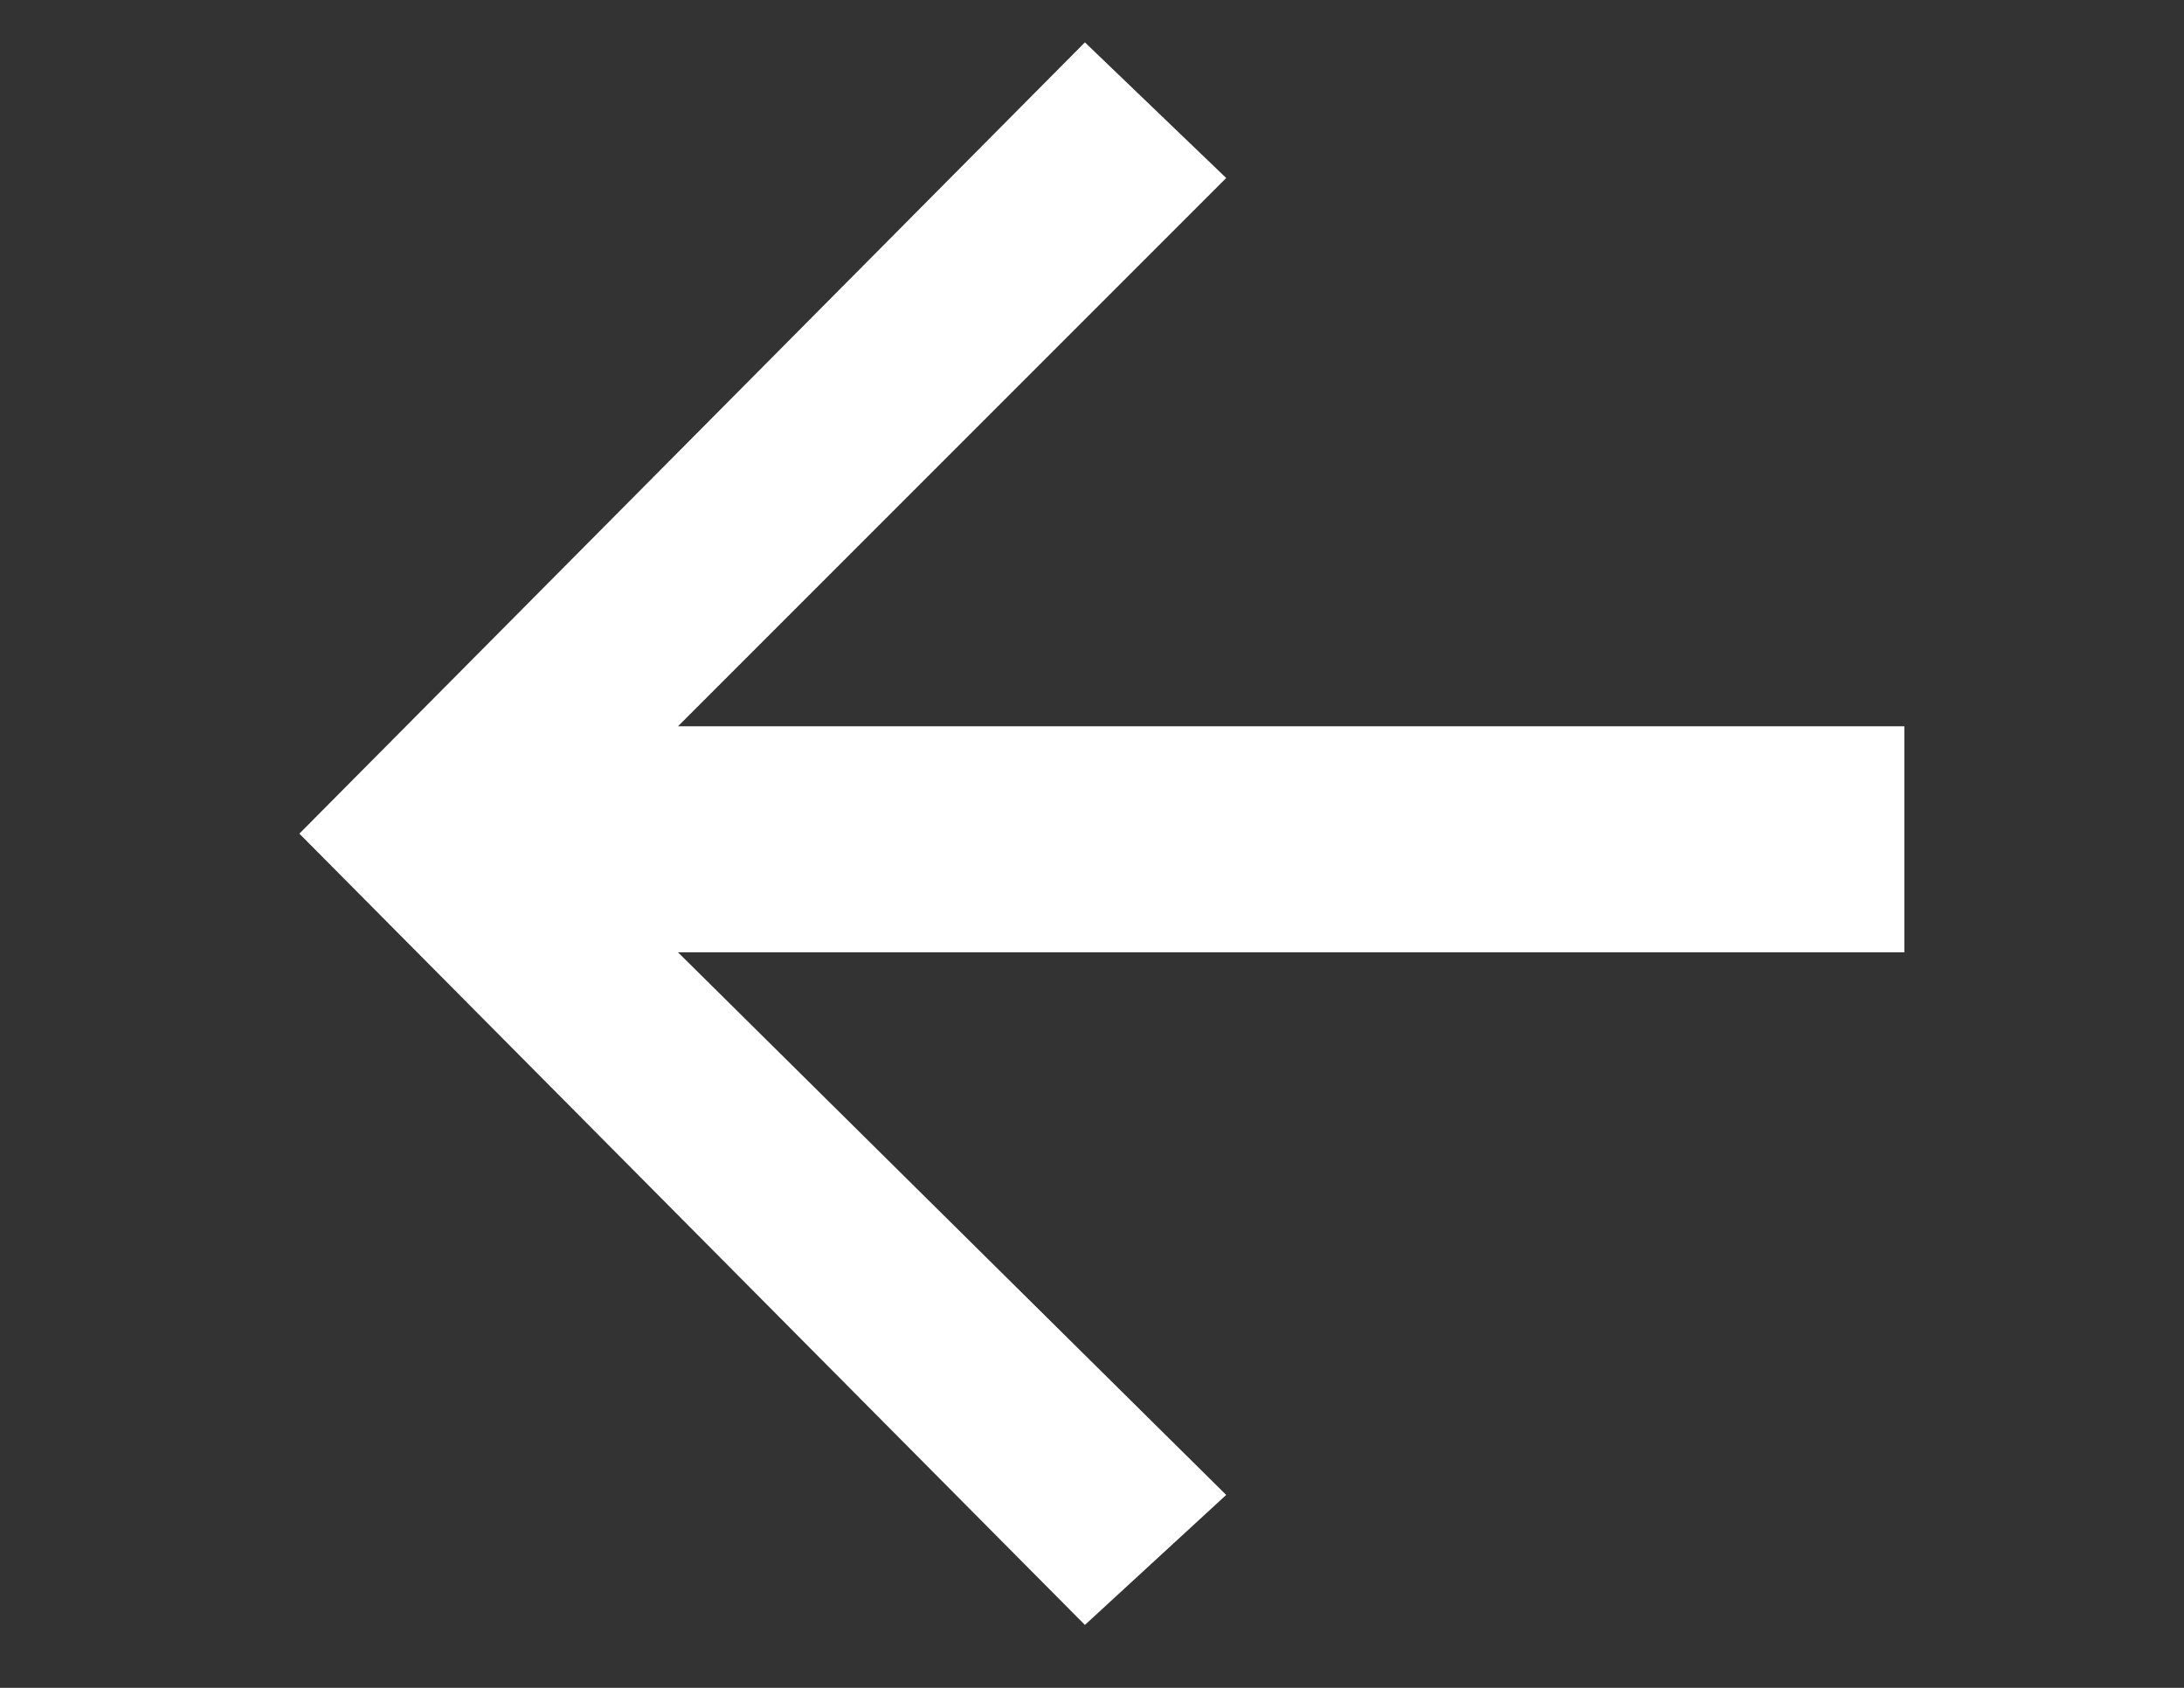 <?xml version="1.0" encoding="utf-8"?>
<!-- Generator: Adobe Illustrator 18.1.1, SVG Export Plug-In . SVG Version: 6.00 Build 0)  -->
<svg version="1.1" id="Layer_3" xmlns="http://www.w3.org/2000/svg" xmlns:xlink="http://www.w3.org/1999/xlink" x="0px" y="0px"
	 viewBox="0 0 792 612" enable-background="new 0 0 792 612" xml:space="preserve">
<rect x="0" y="0" width="792" height="612" fill="#333333" stroke="none"/>
<symbol  id="New_Symbol" viewBox="-15 -13.9 29 28">
	<polygon fill="#FFFFFF" points="14,2 -7.7,2 2,11.7 -0.5,14.1 -14.4,0.1 -0.5,-13.9 2,-11.6 -7.7,-2 14,-2 	"/>
	<polygon display="none" fill="none" points="-15,14 14,14 14,-13 -15,-13 	"/>
</symbol>
<use xlink:href="#New_Symbol"  width="29" height="28" x="-15" y="-13.9" transform="matrix(20.494 0 0 -20.494 403.676 304.325)" overflow="visible"/>
</svg>
